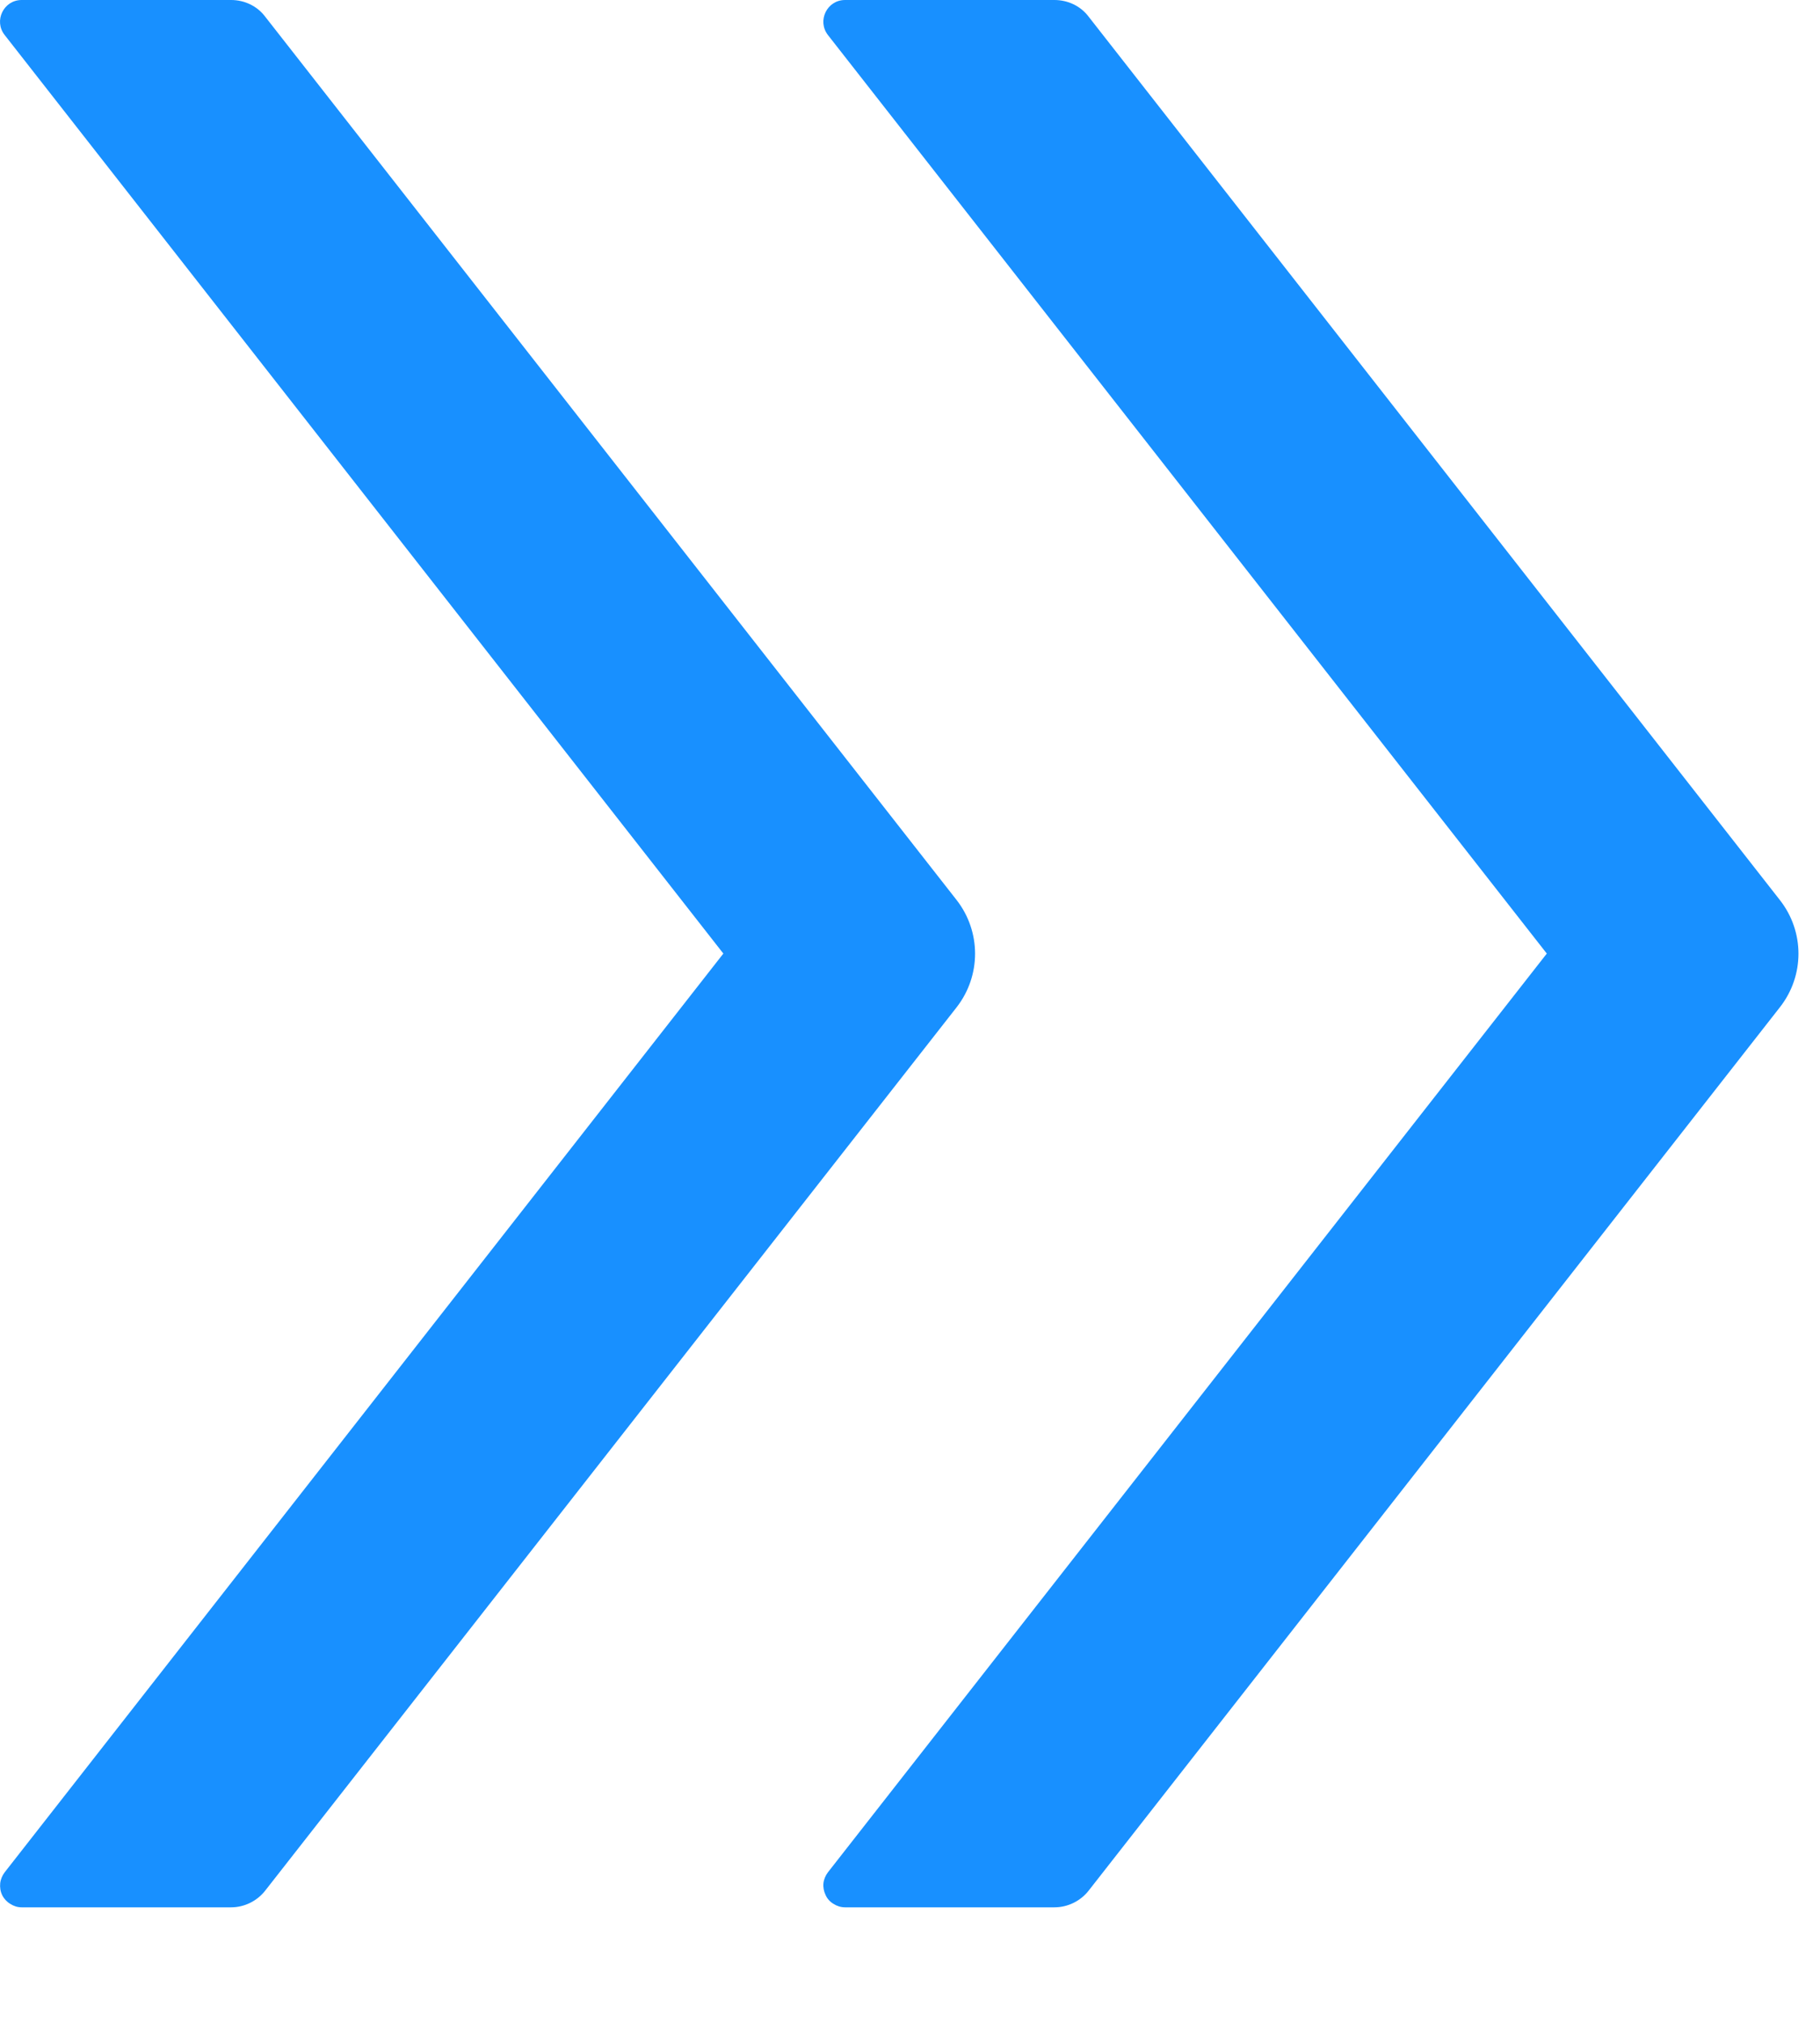 <svg preserveAspectRatio="none" width="100%" height="100%" overflow="visible" style="display: block;" viewBox="0 0 9 10" fill="none" xmlns="http://www.w3.org/2000/svg">
<path id="Vector" d="M4.731 4.45L1.311 0.082C1.271 0.029 1.208 0 1.143 0H0.107C0.018 0 -0.032 0.103 0.023 0.173L3.577 4.714L0.023 9.256C0.011 9.272 0.003 9.291 0.001 9.31C-0.001 9.33 0.002 9.351 0.011 9.369C0.02 9.387 0.034 9.402 0.051 9.412C0.068 9.423 0.087 9.429 0.107 9.429H1.143C1.208 9.429 1.271 9.398 1.311 9.347L4.731 4.979C4.852 4.823 4.852 4.606 4.731 4.45V4.45ZM8.802 4.45L5.383 0.082C5.343 0.029 5.28 0 5.214 0H4.179C4.089 0 4.04 0.103 4.094 0.173L7.649 4.714L4.094 9.256C4.082 9.272 4.074 9.291 4.072 9.31C4.07 9.33 4.074 9.351 4.083 9.369C4.091 9.387 4.105 9.402 4.122 9.412C4.139 9.423 4.159 9.429 4.179 9.429H5.214C5.28 9.429 5.343 9.398 5.383 9.347L8.802 4.979C8.924 4.823 8.924 4.606 8.802 4.45V4.45Z" fill="#1890FF"/>
</svg>
